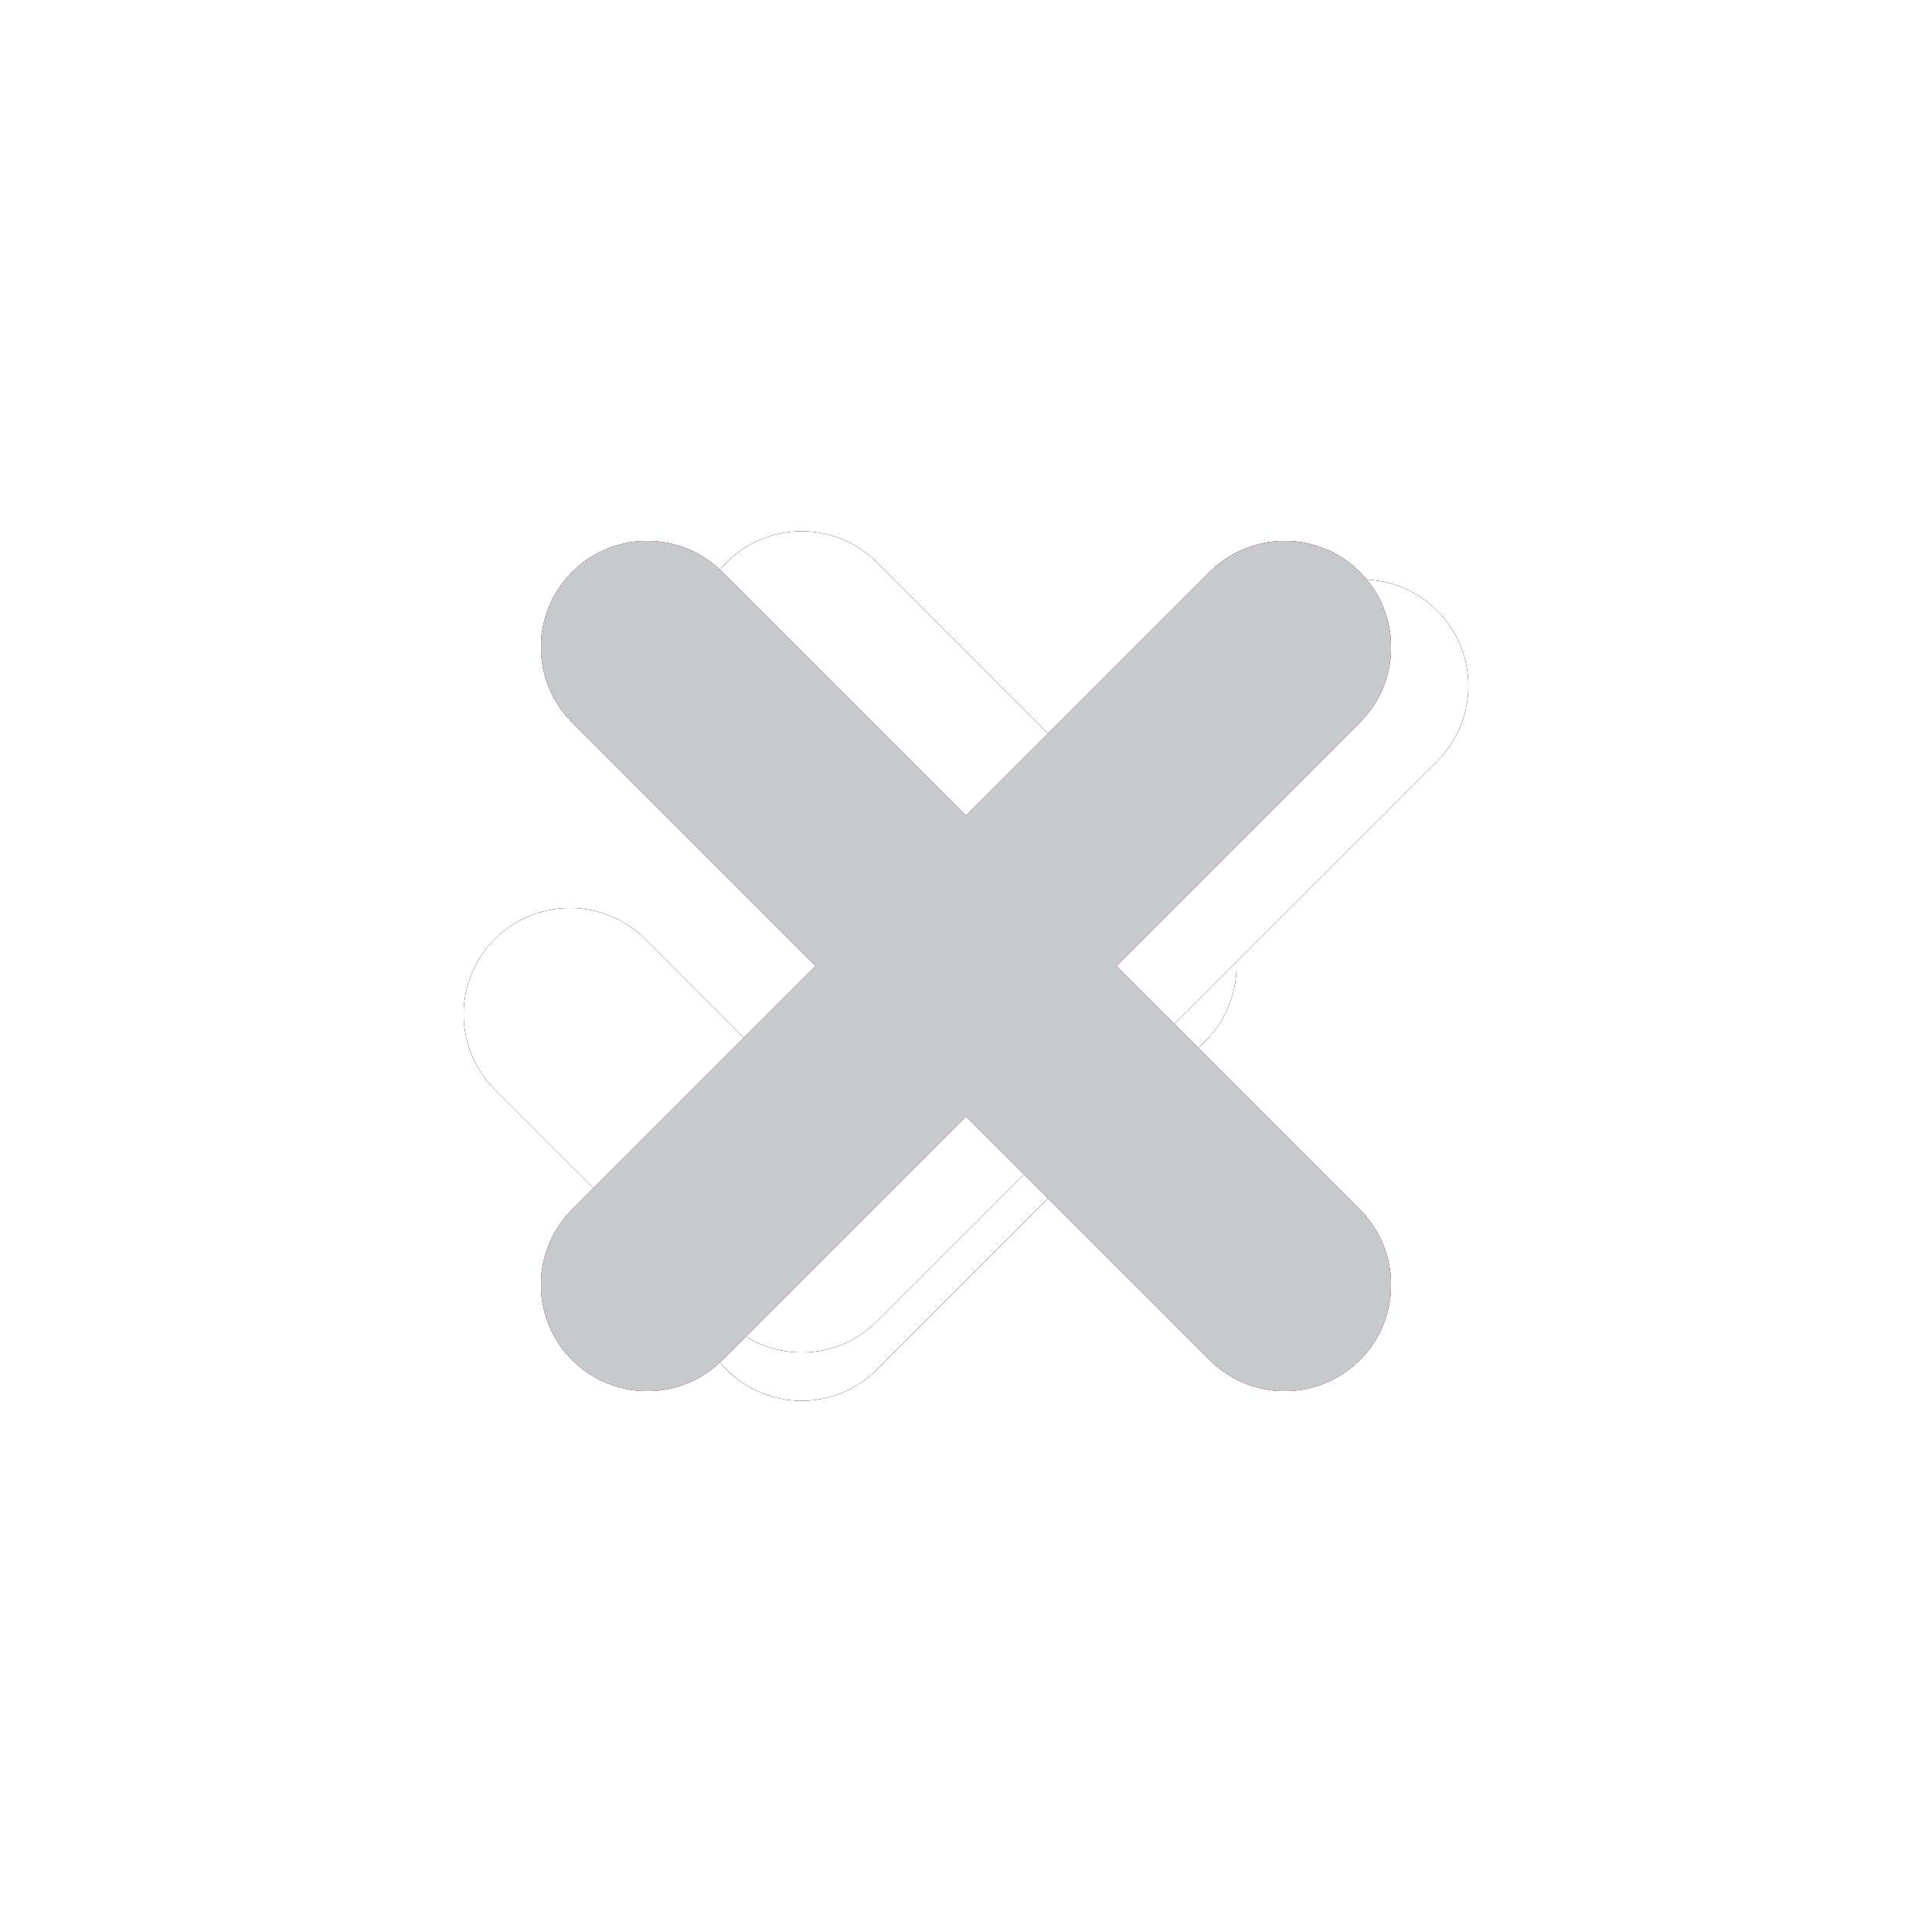 <svg xmlns="http://www.w3.org/2000/svg" xmlns:xlink="http://www.w3.org/1999/xlink" version="1.1" viewBox="0 0 100 100">
    <defs>
        <style type="text/css">
            use { display: none }
            use:target { display: inline }
            .cyan, .purple, .pink, .white, .green, .red, .grey  {
                fill: none;
                stroke-width: 11;
                stroke-linecap: round;
                stroke-linejoin: round;
                transition: all 0.2s ease-in-out;
            }
            .cyan {
                stroke: #00AEEF;
            }
            .pink {
                stroke: #EC008C;
            }
            .purple {
                stroke: #562873;
            }
            .white {
                stroke: #FFF;
            }
            .green {
                stroke: #48A415;
            }
            .red {
                stroke: #ED1C24;
            }
            .grey {
                stroke: #C6CACC;
            }
            .grey:hover {
                stroke: #000;
            }
        </style>
        <symbol id="arrow">
            <polyline points="41.5,67 58.5,50 41.5,33"/>
        </symbol>
        <symbol id="tick">
            <polyline points="70.5,35.5 41.5,64.5 29.5,52.5"/>
        </symbol>
        <symbol id="cross">
            <line x1="33.5" y1="33.5" x2="66.5" y2="66.5"/>
            <line x1="66.5" y1="33.5" x2="33.5" y2="66.5"/>
        </symbol>
    </defs>

    
    <use id="cyan-arrow" class="cyan" xlink:href="#arrow"/>
    <use id="pink-arrow" class="pink" xlink:href="#arrow"/>
    <use id="green-arrow" class="green" xlink:href="#arrow"/>
    <use id="purple-arrow" class="purple" xlink:href="#arrow"/>
    <use id="white-arrow" class="white" xlink:href="#arrow"/>
    
    <use id="cyan-tick" class="cyan" xlink:href="#tick"/>
    <use id="pink-tick" class="pink" xlink:href="#tick"/>
    <use id="green-tick" class="green" xlink:href="#tick"/>
    <use id="purple-tick" class="purple" xlink:href="#tick"/>
    <use id="white-tick" class="white" xlink:href="#tick"/>
    
    <use id="cyan-cross" class="cyan" xlink:href="#cross"/>
    <use id="pink-cross" class="pink" xlink:href="#cross"/>
    <use id="green-cross" class="green" xlink:href="#cross"/>
    <use id="purple-cross" class="purple" xlink:href="#cross"/>
    <use id="white-cross" class="white" xlink:href="#cross"/>
    <use id="red-cross" class="red" xlink:href="#cross"/>
    <use id="grey-cross" class="grey" xlink:href="#cross"/>
    
    
    
</svg>